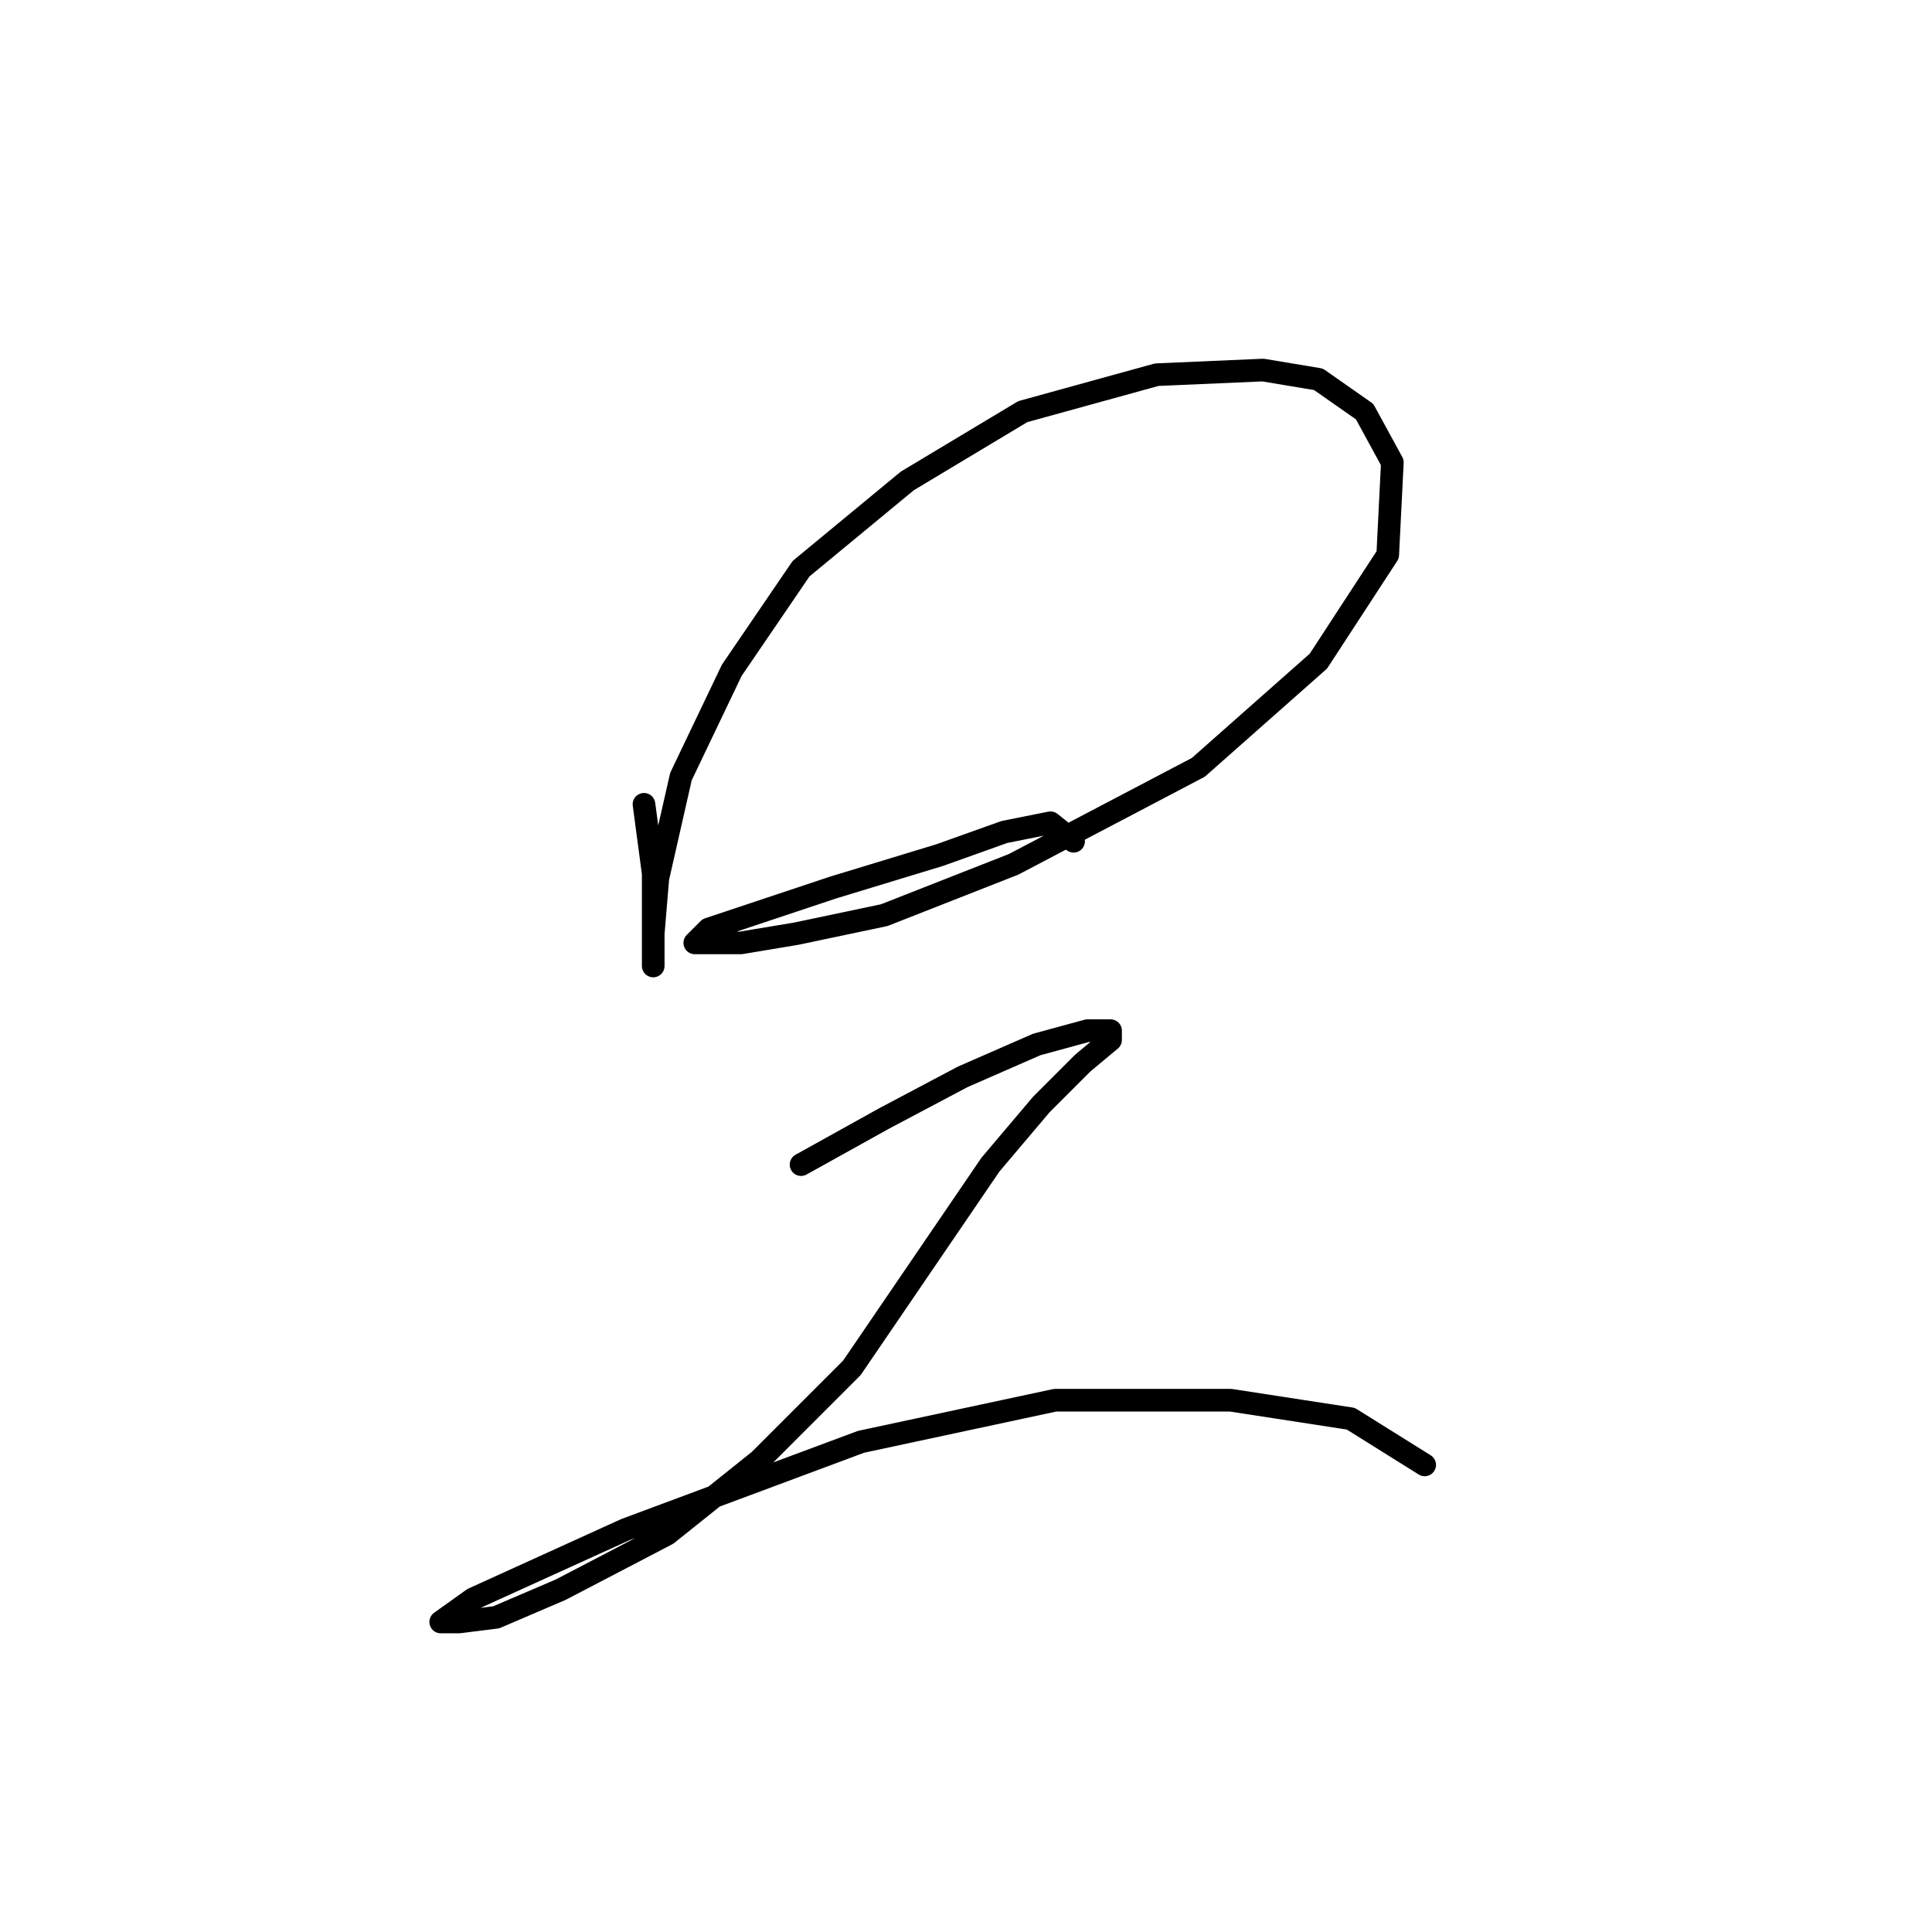 <?xml version="1.0" standalone="no"?>
    <svg width="256" height="256" xmlns="http://www.w3.org/2000/svg" version="1.1">
    <polyline stroke="black" stroke-width="3" stroke-linecap="round" fill="transparent" stroke-linejoin="round" points="85.331 106.573 86.555 115.755 86.555 126.161 86.555 127.997 86.555 127.997 86.555 123.713 87.168 116.367 90.228 102.901 96.961 88.822 106.143 75.356 120.222 63.726 135.524 54.544 153.276 49.647 167.354 49.035 174.7 50.259 180.821 54.544 184.494 61.277 183.881 73.519 174.7 87.598 158.785 101.677 134.3 114.531 117.161 121.264 105.531 123.713 98.186 124.937 93.901 124.937 92.064 124.937 93.901 123.1 99.41 121.264 110.428 117.591 124.506 113.307 133.076 110.246 139.197 109.022 142.258 111.47 142.258 111.47 " />
        <polyline stroke="black" stroke-width="3" stroke-linecap="round" fill="transparent" stroke-linejoin="round" points="106.143 154.318 117.161 148.197 127.567 142.688 137.361 138.403 144.094 136.567 147.155 136.567 147.155 137.791 143.482 140.852 137.973 146.361 131.24 154.318 122.058 167.785 112.876 181.251 100.634 193.494 88.392 203.287 74.313 210.633 65.744 214.305 60.847 214.918 58.398 214.918 62.683 211.857 82.883 202.675 114.1 191.045 139.809 185.536 163.07 185.536 178.984 187.985 188.778 194.106 188.778 194.106 " />
        </svg>